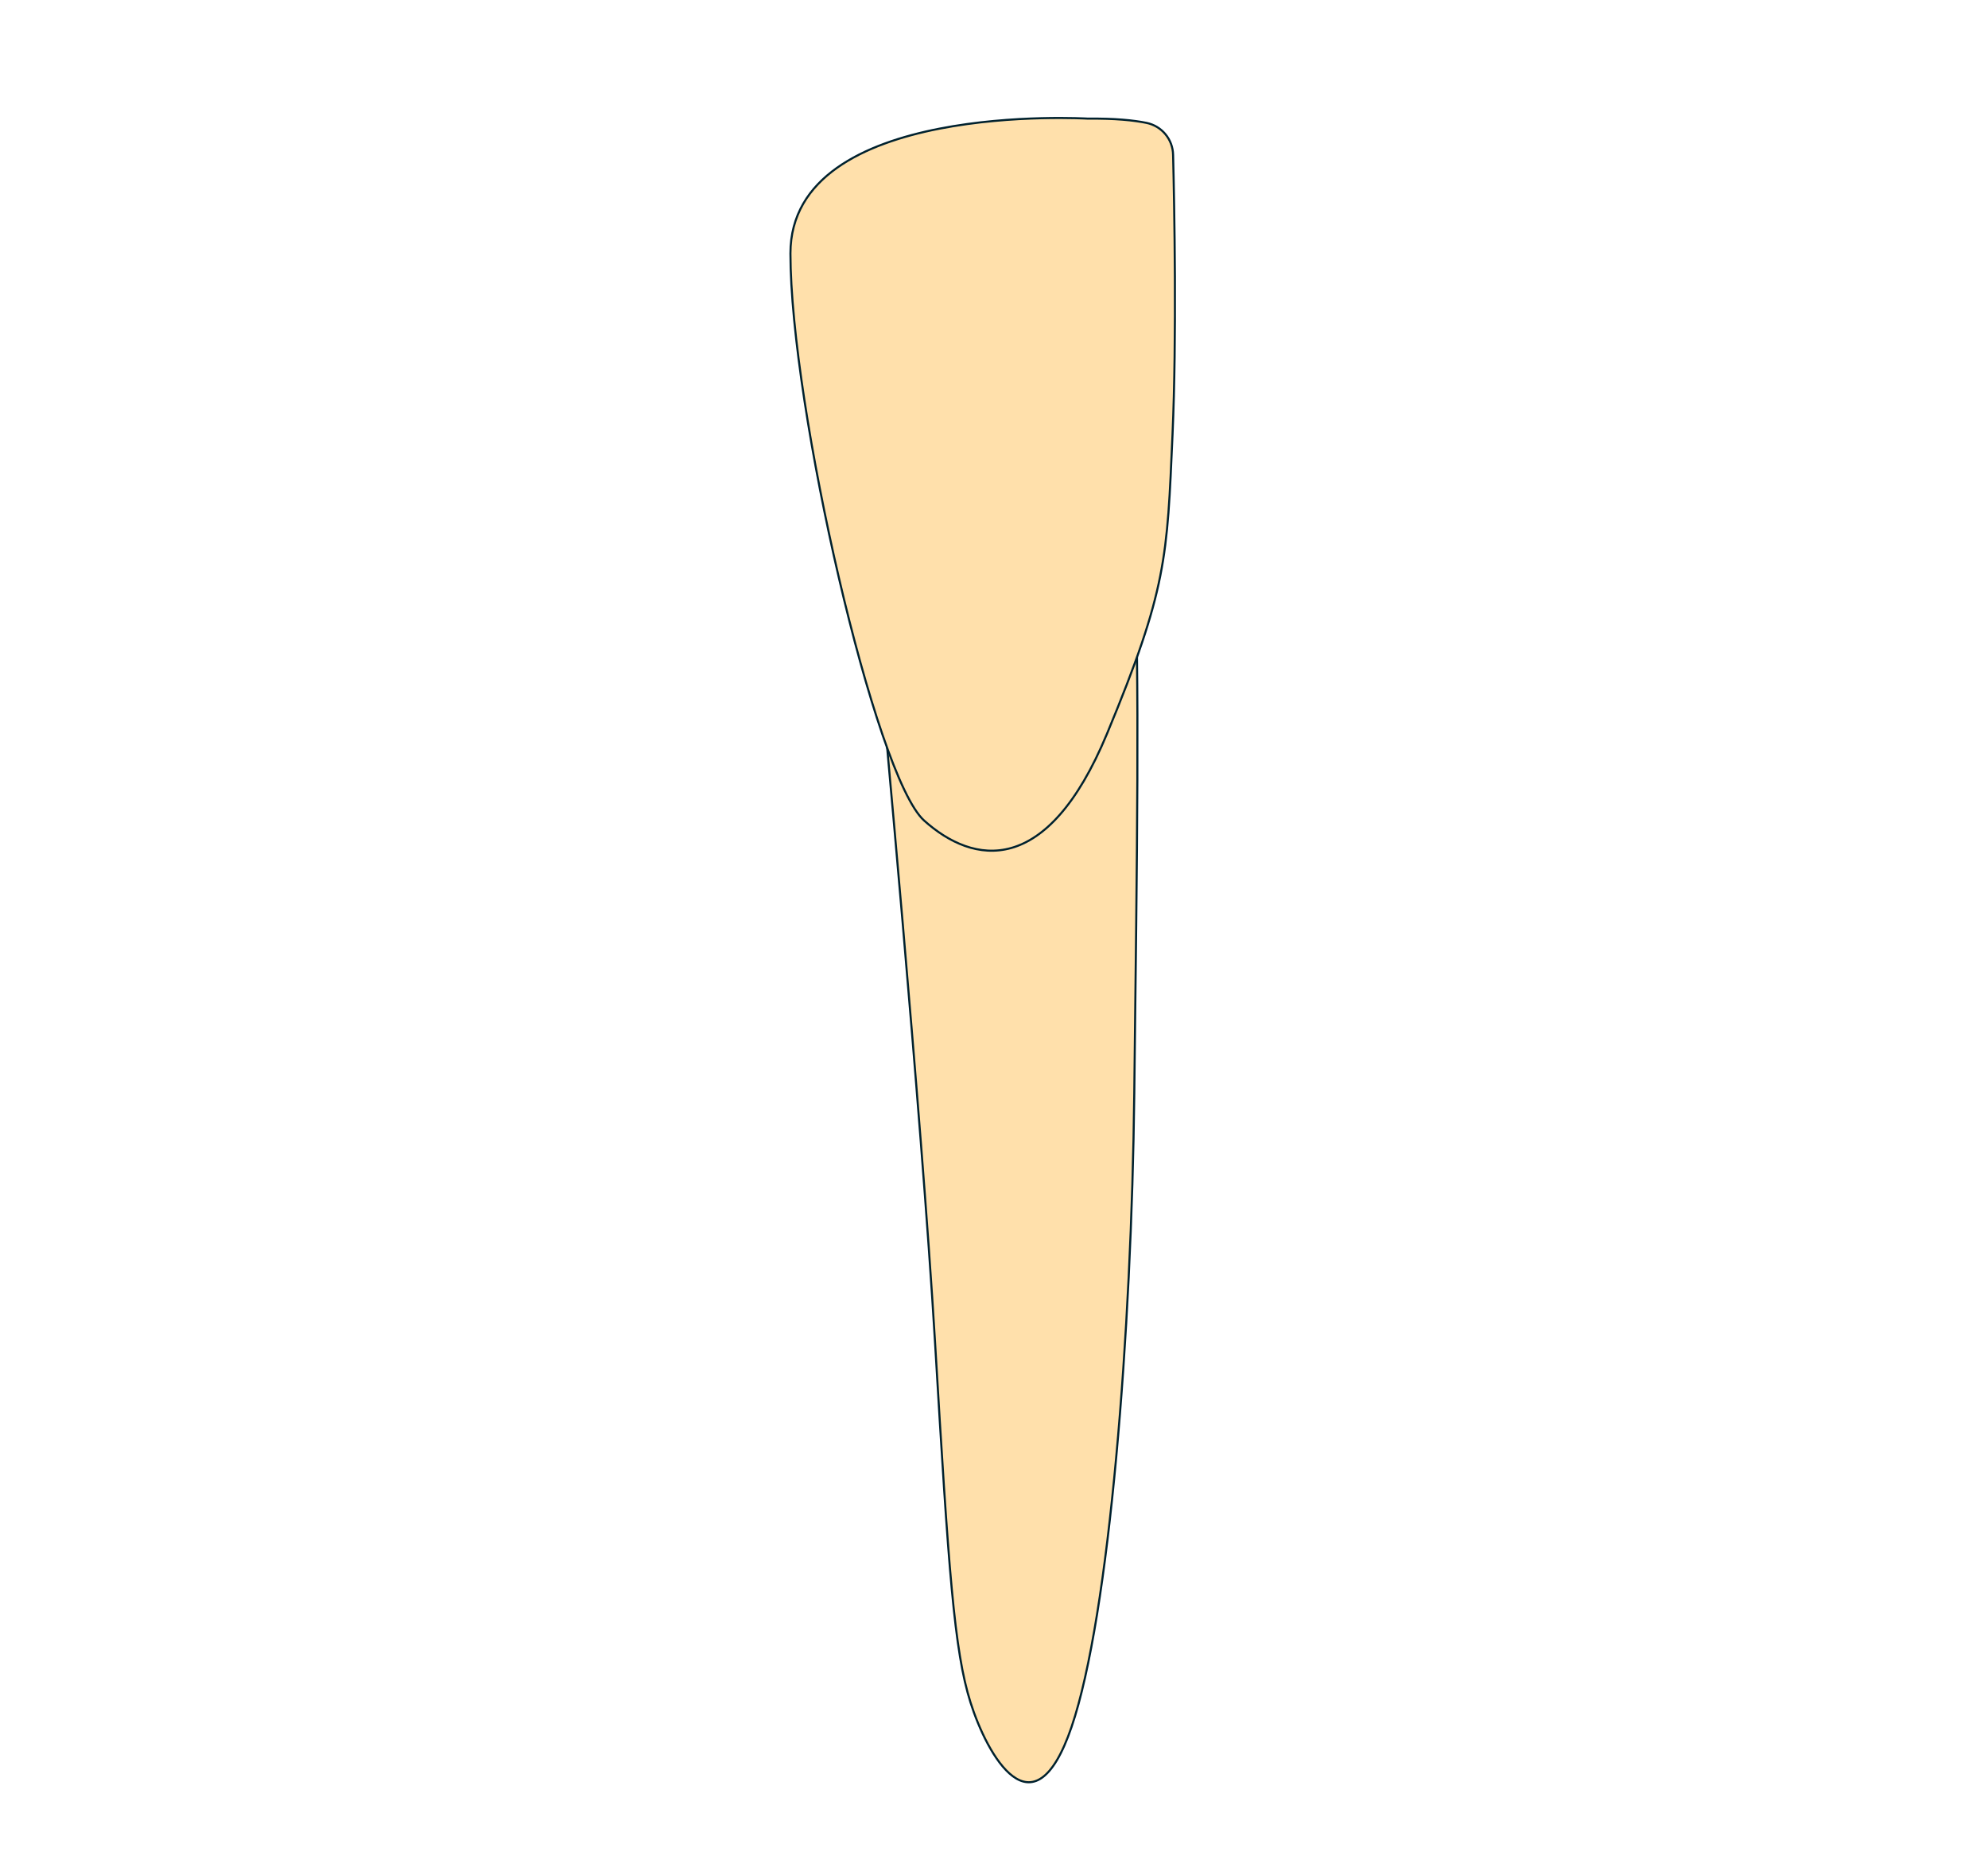 <svg width="68" height="64" viewBox="0 0 68 64" fill="none" xmlns="http://www.w3.org/2000/svg">
<g clip-path="url(#clip0_2413_167925)">
<path d="M30.116 23.066C30.116 23.066 31.517 38.078 31.983 45.916C32.45 53.754 32.637 56.465 33.197 58.238C33.757 60.012 35.344 62.908 36.651 59.079C37.958 55.25 38.704 45.543 38.798 37.421C38.892 29.299 38.985 22.952 38.798 19.125C36.557 22.672 34.511 24.539 34.511 24.539L32.17 25.192L30.116 23.066Z" fill="#FFE0AB" stroke="#00212E" stroke-width="0.071" stroke-miterlimit="10"/>
<path d="M37.211 4.058C37.211 4.058 27.037 3.441 27.037 8.669C27.037 13.896 29.931 26.561 31.611 28.07C33.292 29.578 35.812 30.046 37.866 25.098C39.919 20.151 39.92 19.077 40.107 14.853C40.254 11.516 40.169 7.032 40.126 5.296C40.121 5.037 40.028 4.788 39.862 4.589C39.696 4.39 39.467 4.254 39.214 4.203C38.778 4.115 38.141 4.048 37.211 4.058Z" fill="#FFE0AB" stroke="#00212E" stroke-width="0.071" stroke-miterlimit="10"/>
</g>
<defs>
<clipPath id="clip0_2413_167925">
<rect width="13.223" height="57" fill="white" transform="translate(27 4)"/>
</clipPath>
</defs>
</svg>

